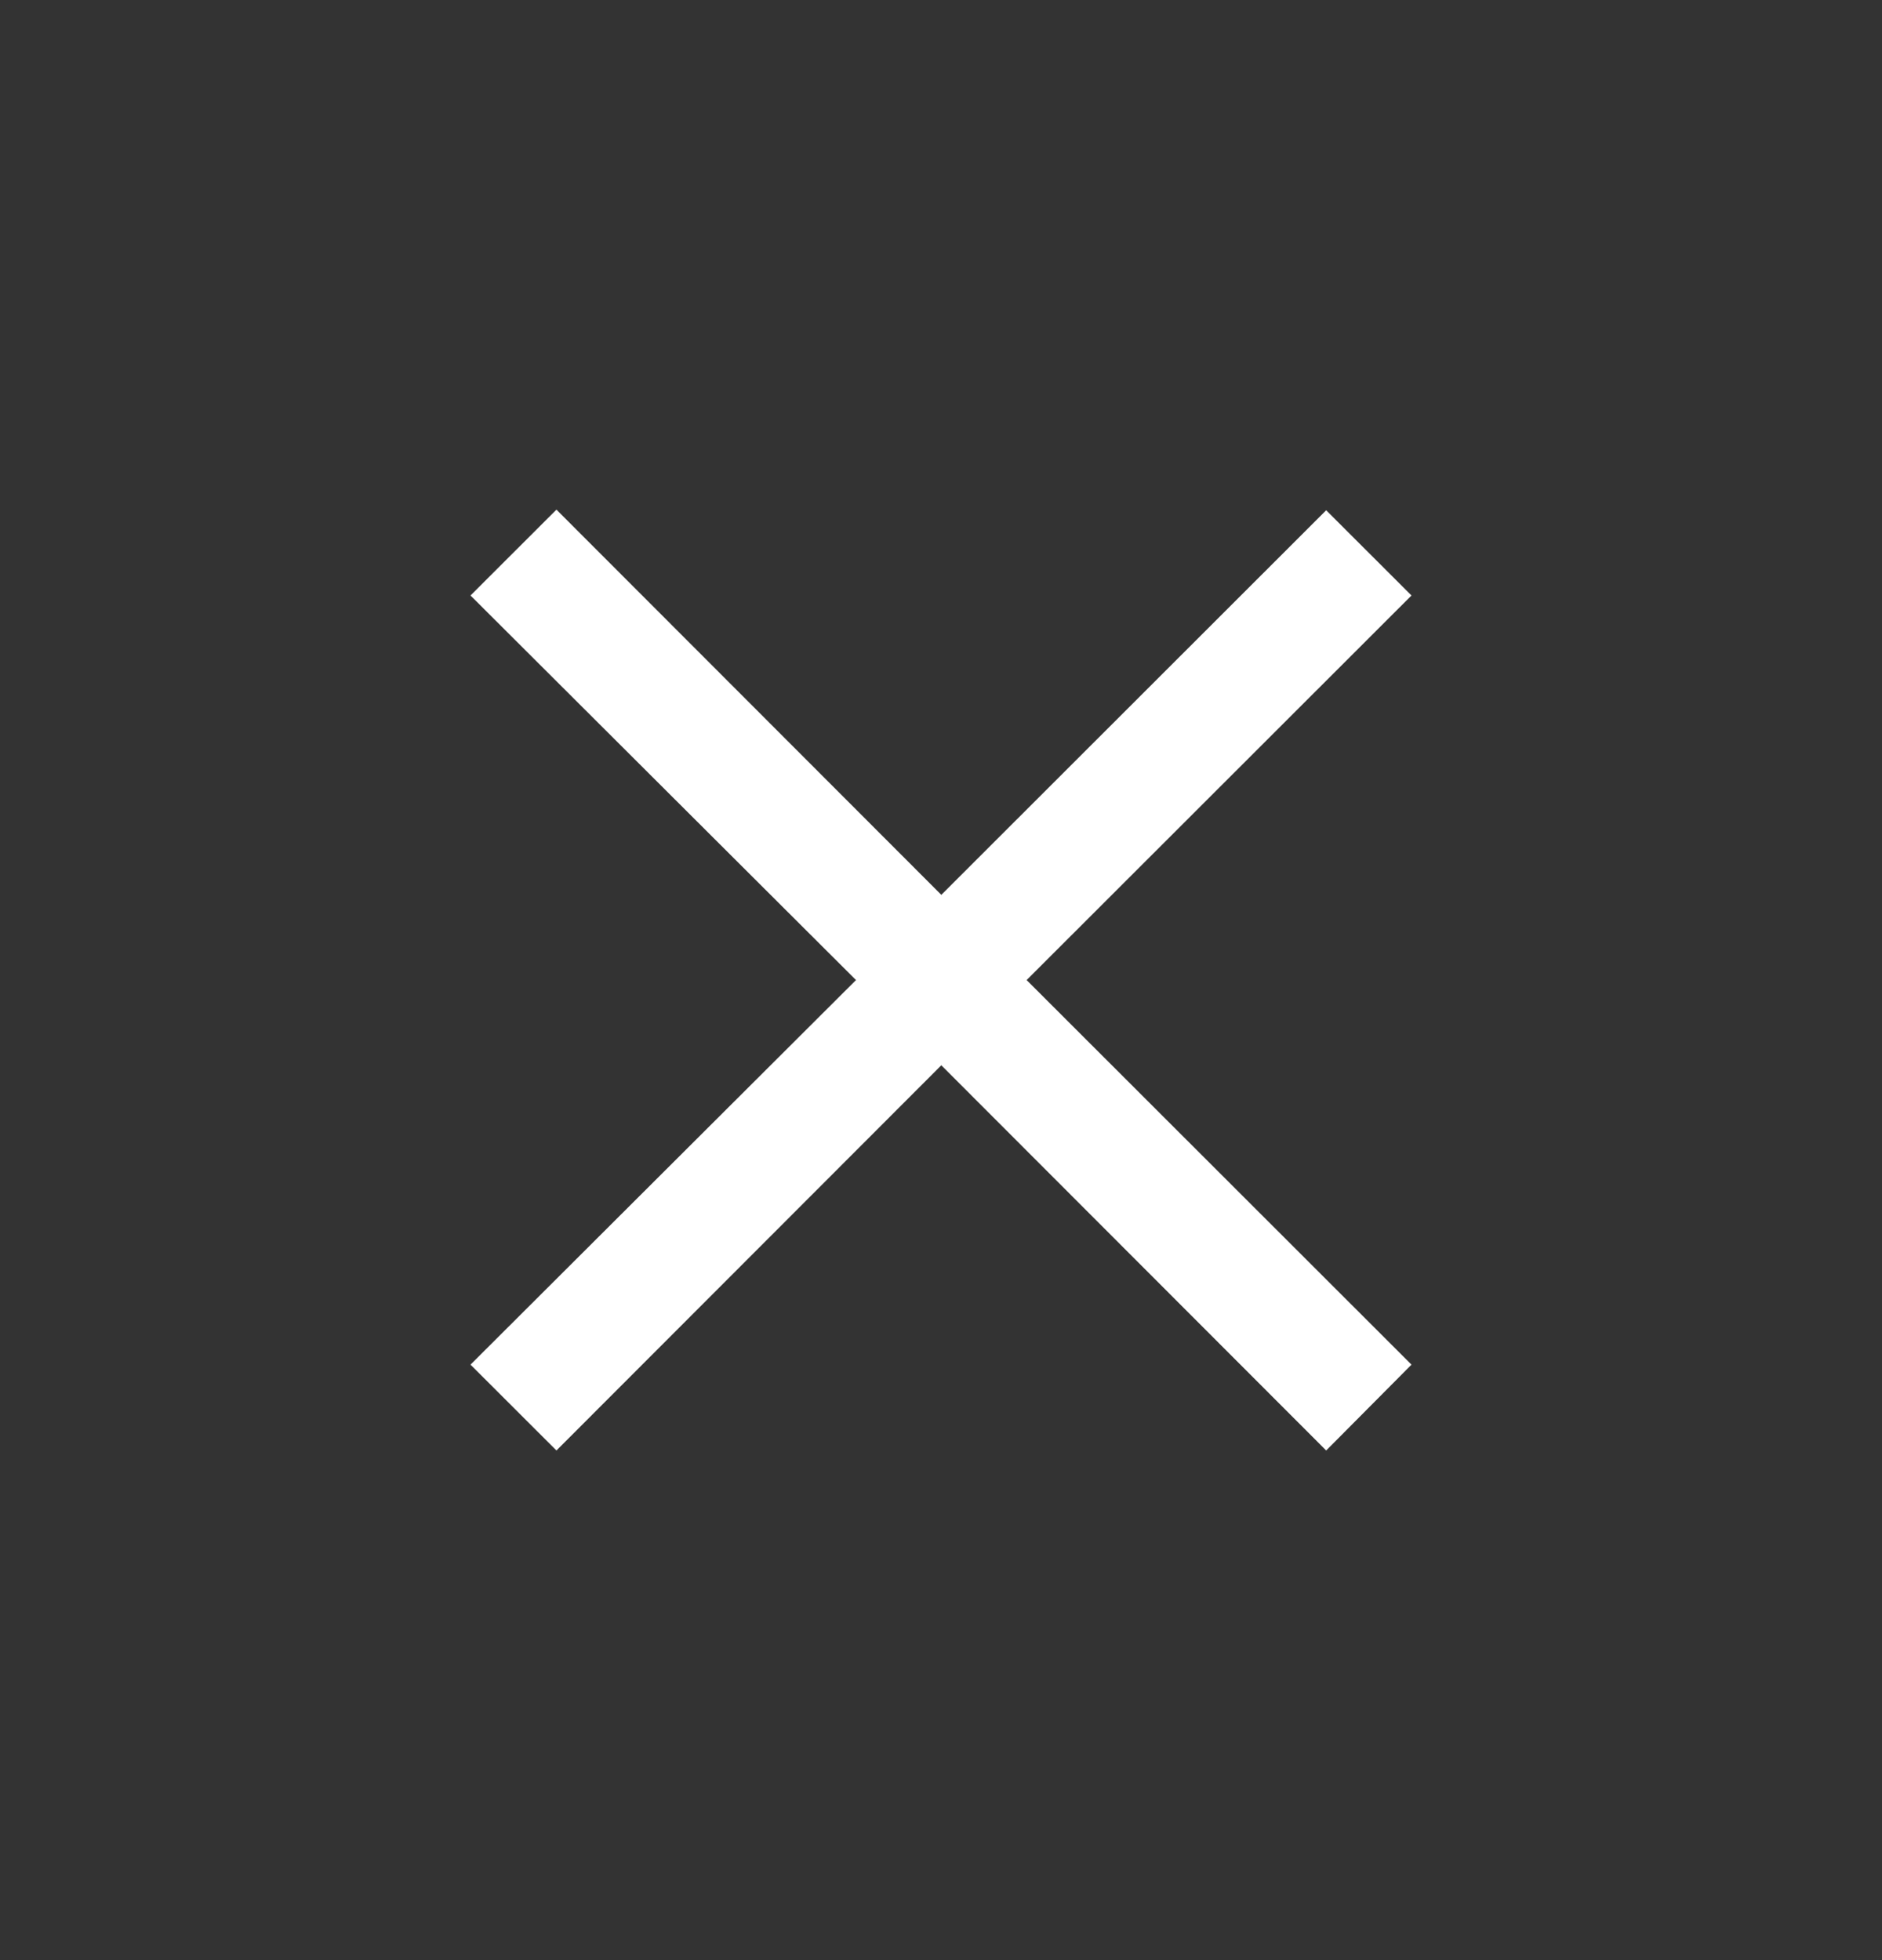 <svg width="24" height="25" viewBox="0 0 24 25" fill="none" xmlns="http://www.w3.org/2000/svg">
<rect x="0" y="0" width="24" height="25" fill="#333333" stroke="none"/>
<path d="M16.912 18.5L12.004 13.587L7.096 18.5L6 17.405L10.916 12.5L6 7.595L7.096 6.5L12.004 11.413L16.912 6.508L18 7.595L13.092 12.5L18 17.405L16.912 18.5Z" fill="white"/>
</svg>
